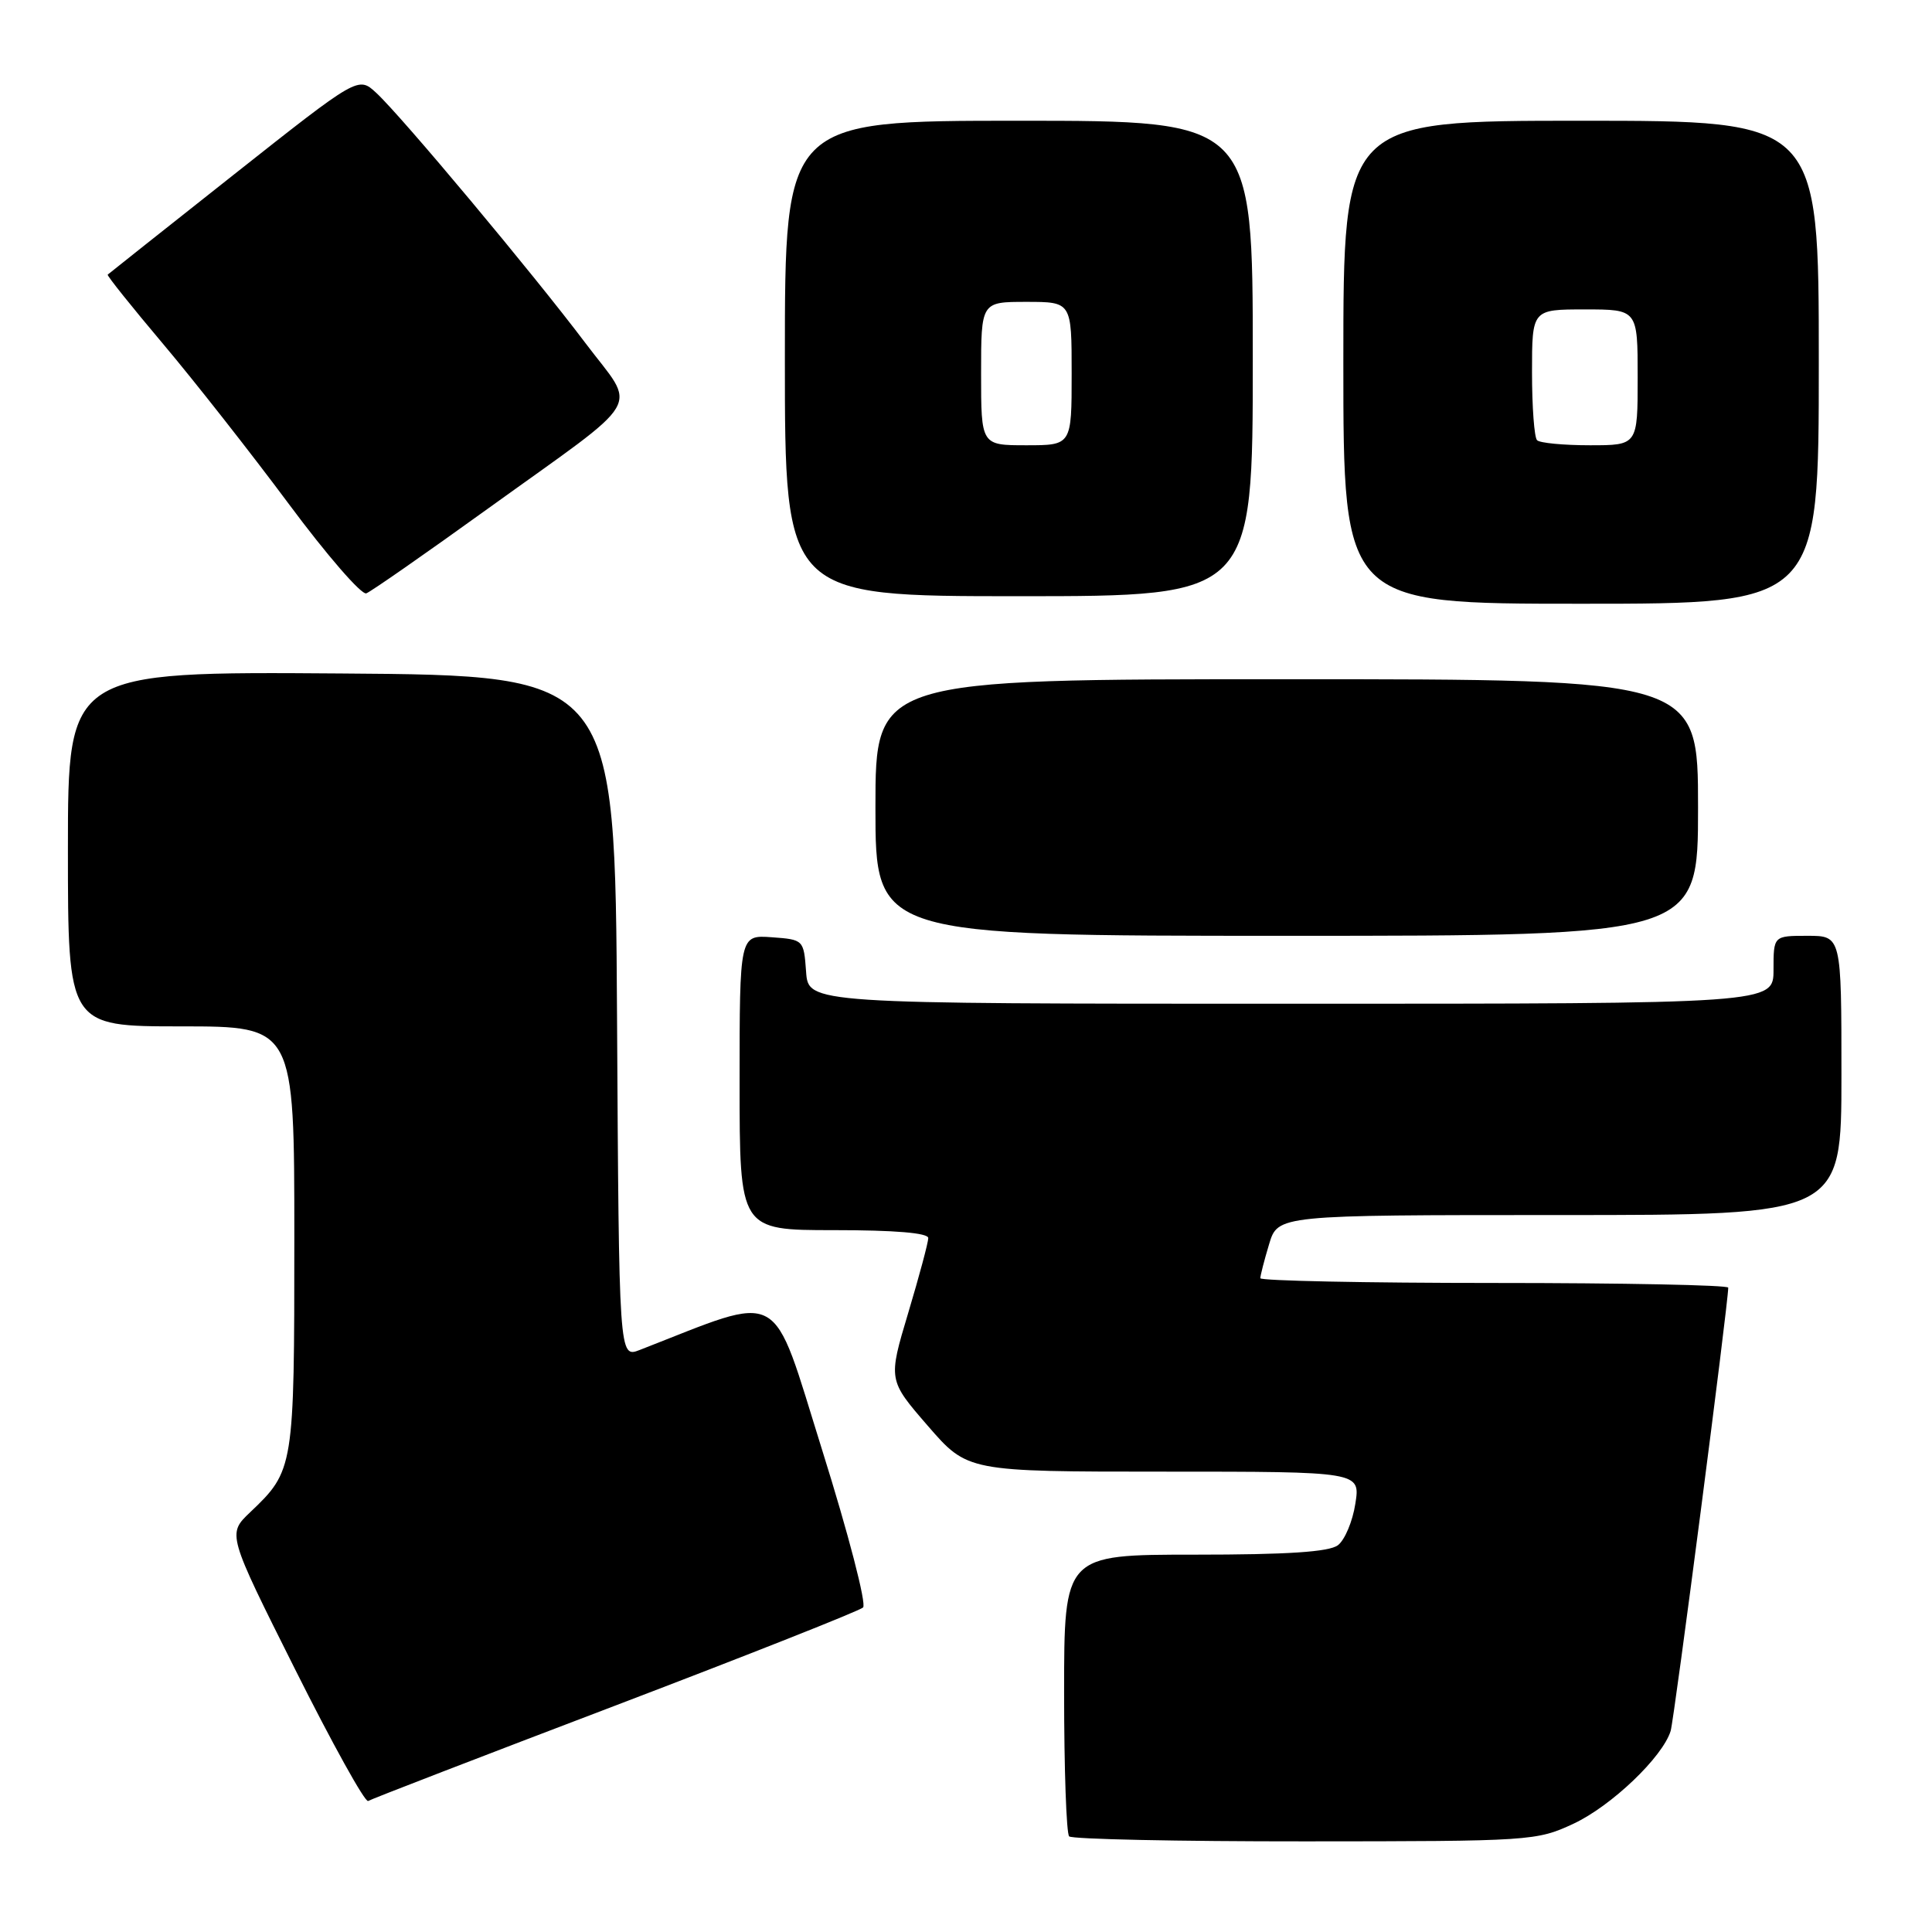 <?xml version="1.0" encoding="UTF-8" standalone="no"?>
<!DOCTYPE svg PUBLIC "-//W3C//DTD SVG 1.1//EN" "http://www.w3.org/Graphics/SVG/1.1/DTD/svg11.dtd" >
<svg xmlns="http://www.w3.org/2000/svg" xmlns:xlink="http://www.w3.org/1999/xlink" version="1.1" viewBox="0 0 256 256">
 <g >
 <path fill="currentColor"
d=" M 208.50 241.65 C 213.52 239.30 220.30 232.83 221.37 229.36 C 221.84 227.84 229.00 172.70 229.00 170.62 C 229.00 170.28 215.05 170.00 198.00 170.00 C 180.95 170.00 167.00 169.71 167.00 169.37 C 167.00 169.02 167.52 166.99 168.16 164.87 C 169.32 161.00 169.32 161.00 206.66 161.00 C 244.00 161.00 244.00 161.00 244.00 142.50 C 244.00 124.00 244.00 124.00 239.50 124.00 C 235.00 124.00 235.00 124.00 235.00 128.50 C 235.00 133.00 235.00 133.00 171.06 133.00 C 107.11 133.00 107.11 133.00 106.81 128.75 C 106.50 124.52 106.48 124.50 102.25 124.19 C 98.00 123.89 98.00 123.89 98.00 143.44 C 98.00 163.00 98.00 163.00 110.50 163.00 C 118.59 163.00 123.00 163.37 123.00 164.05 C 123.00 164.63 121.80 169.10 120.34 173.98 C 117.68 182.86 117.68 182.86 122.94 188.93 C 128.20 195.00 128.20 195.00 154.23 195.00 C 180.26 195.00 180.26 195.00 179.59 199.25 C 179.23 201.59 178.19 204.06 177.28 204.75 C 176.10 205.64 170.61 206.00 158.31 206.00 C 141.00 206.00 141.00 206.00 141.00 224.33 C 141.00 234.42 141.30 242.97 141.67 243.33 C 142.03 243.70 156.10 244.00 172.92 243.99 C 202.85 243.98 203.61 243.93 208.50 241.65 Z  M 81.50 226.01 C 99.10 219.30 113.89 213.45 114.36 213.00 C 114.84 212.55 112.41 203.20 108.95 192.17 C 102.08 170.24 104.11 171.35 84.76 178.88 C 82.02 179.94 82.02 179.94 81.76 134.72 C 81.50 89.50 81.50 89.50 45.25 89.24 C 9.00 88.98 9.00 88.98 9.00 112.49 C 9.00 136.00 9.00 136.00 24.00 136.00 C 39.00 136.00 39.00 136.00 39.00 164.05 C 39.00 194.57 38.95 194.86 33.15 200.38 C 30.12 203.26 30.12 203.26 39.09 221.17 C 44.02 231.02 48.38 238.88 48.78 238.64 C 49.17 238.39 63.90 232.71 81.50 226.01 Z  M 225.00 107.00 C 225.00 90.00 225.00 90.00 170.50 90.00 C 116.00 90.00 116.00 90.00 116.00 107.00 C 116.00 124.00 116.00 124.00 170.50 124.00 C 225.00 124.00 225.00 124.00 225.00 107.00 Z  M 241.00 48.00 C 241.00 16.00 241.00 16.00 209.50 16.00 C 178.00 16.00 178.00 16.00 178.00 48.00 C 178.00 80.00 178.00 80.00 209.50 80.00 C 241.00 80.00 241.00 80.00 241.00 48.00 Z  M 64.59 67.44 C 85.86 52.12 84.42 54.56 77.55 45.43 C 70.67 36.30 53.22 15.41 49.85 12.30 C 47.47 10.10 47.47 10.10 30.99 23.13 C 21.92 30.30 14.40 36.27 14.27 36.39 C 14.15 36.52 17.45 40.64 21.60 45.56 C 25.75 50.48 33.25 60.03 38.27 66.78 C 43.29 73.54 47.91 78.87 48.54 78.62 C 49.17 78.38 56.39 73.35 64.59 67.44 Z  M 166.00 47.50 C 166.00 16.00 166.00 16.00 135.00 16.00 C 104.00 16.00 104.00 16.00 104.00 47.50 C 104.00 79.00 104.00 79.00 135.00 79.00 C 166.00 79.00 166.00 79.00 166.00 47.50 Z  M 203.67 58.33 C 203.30 57.97 203.00 53.92 203.00 49.33 C 203.00 41.00 203.00 41.00 210.00 41.00 C 217.00 41.00 217.00 41.00 217.00 50.00 C 217.00 59.00 217.00 59.00 210.67 59.00 C 207.18 59.00 204.03 58.70 203.67 58.33 Z  M 130.00 49.50 C 130.00 40.00 130.00 40.00 136.00 40.00 C 142.00 40.00 142.00 40.00 142.00 49.50 C 142.00 59.00 142.00 59.00 136.00 59.00 C 130.00 59.00 130.00 59.00 130.00 49.50 Z "/>
</g>
</svg>